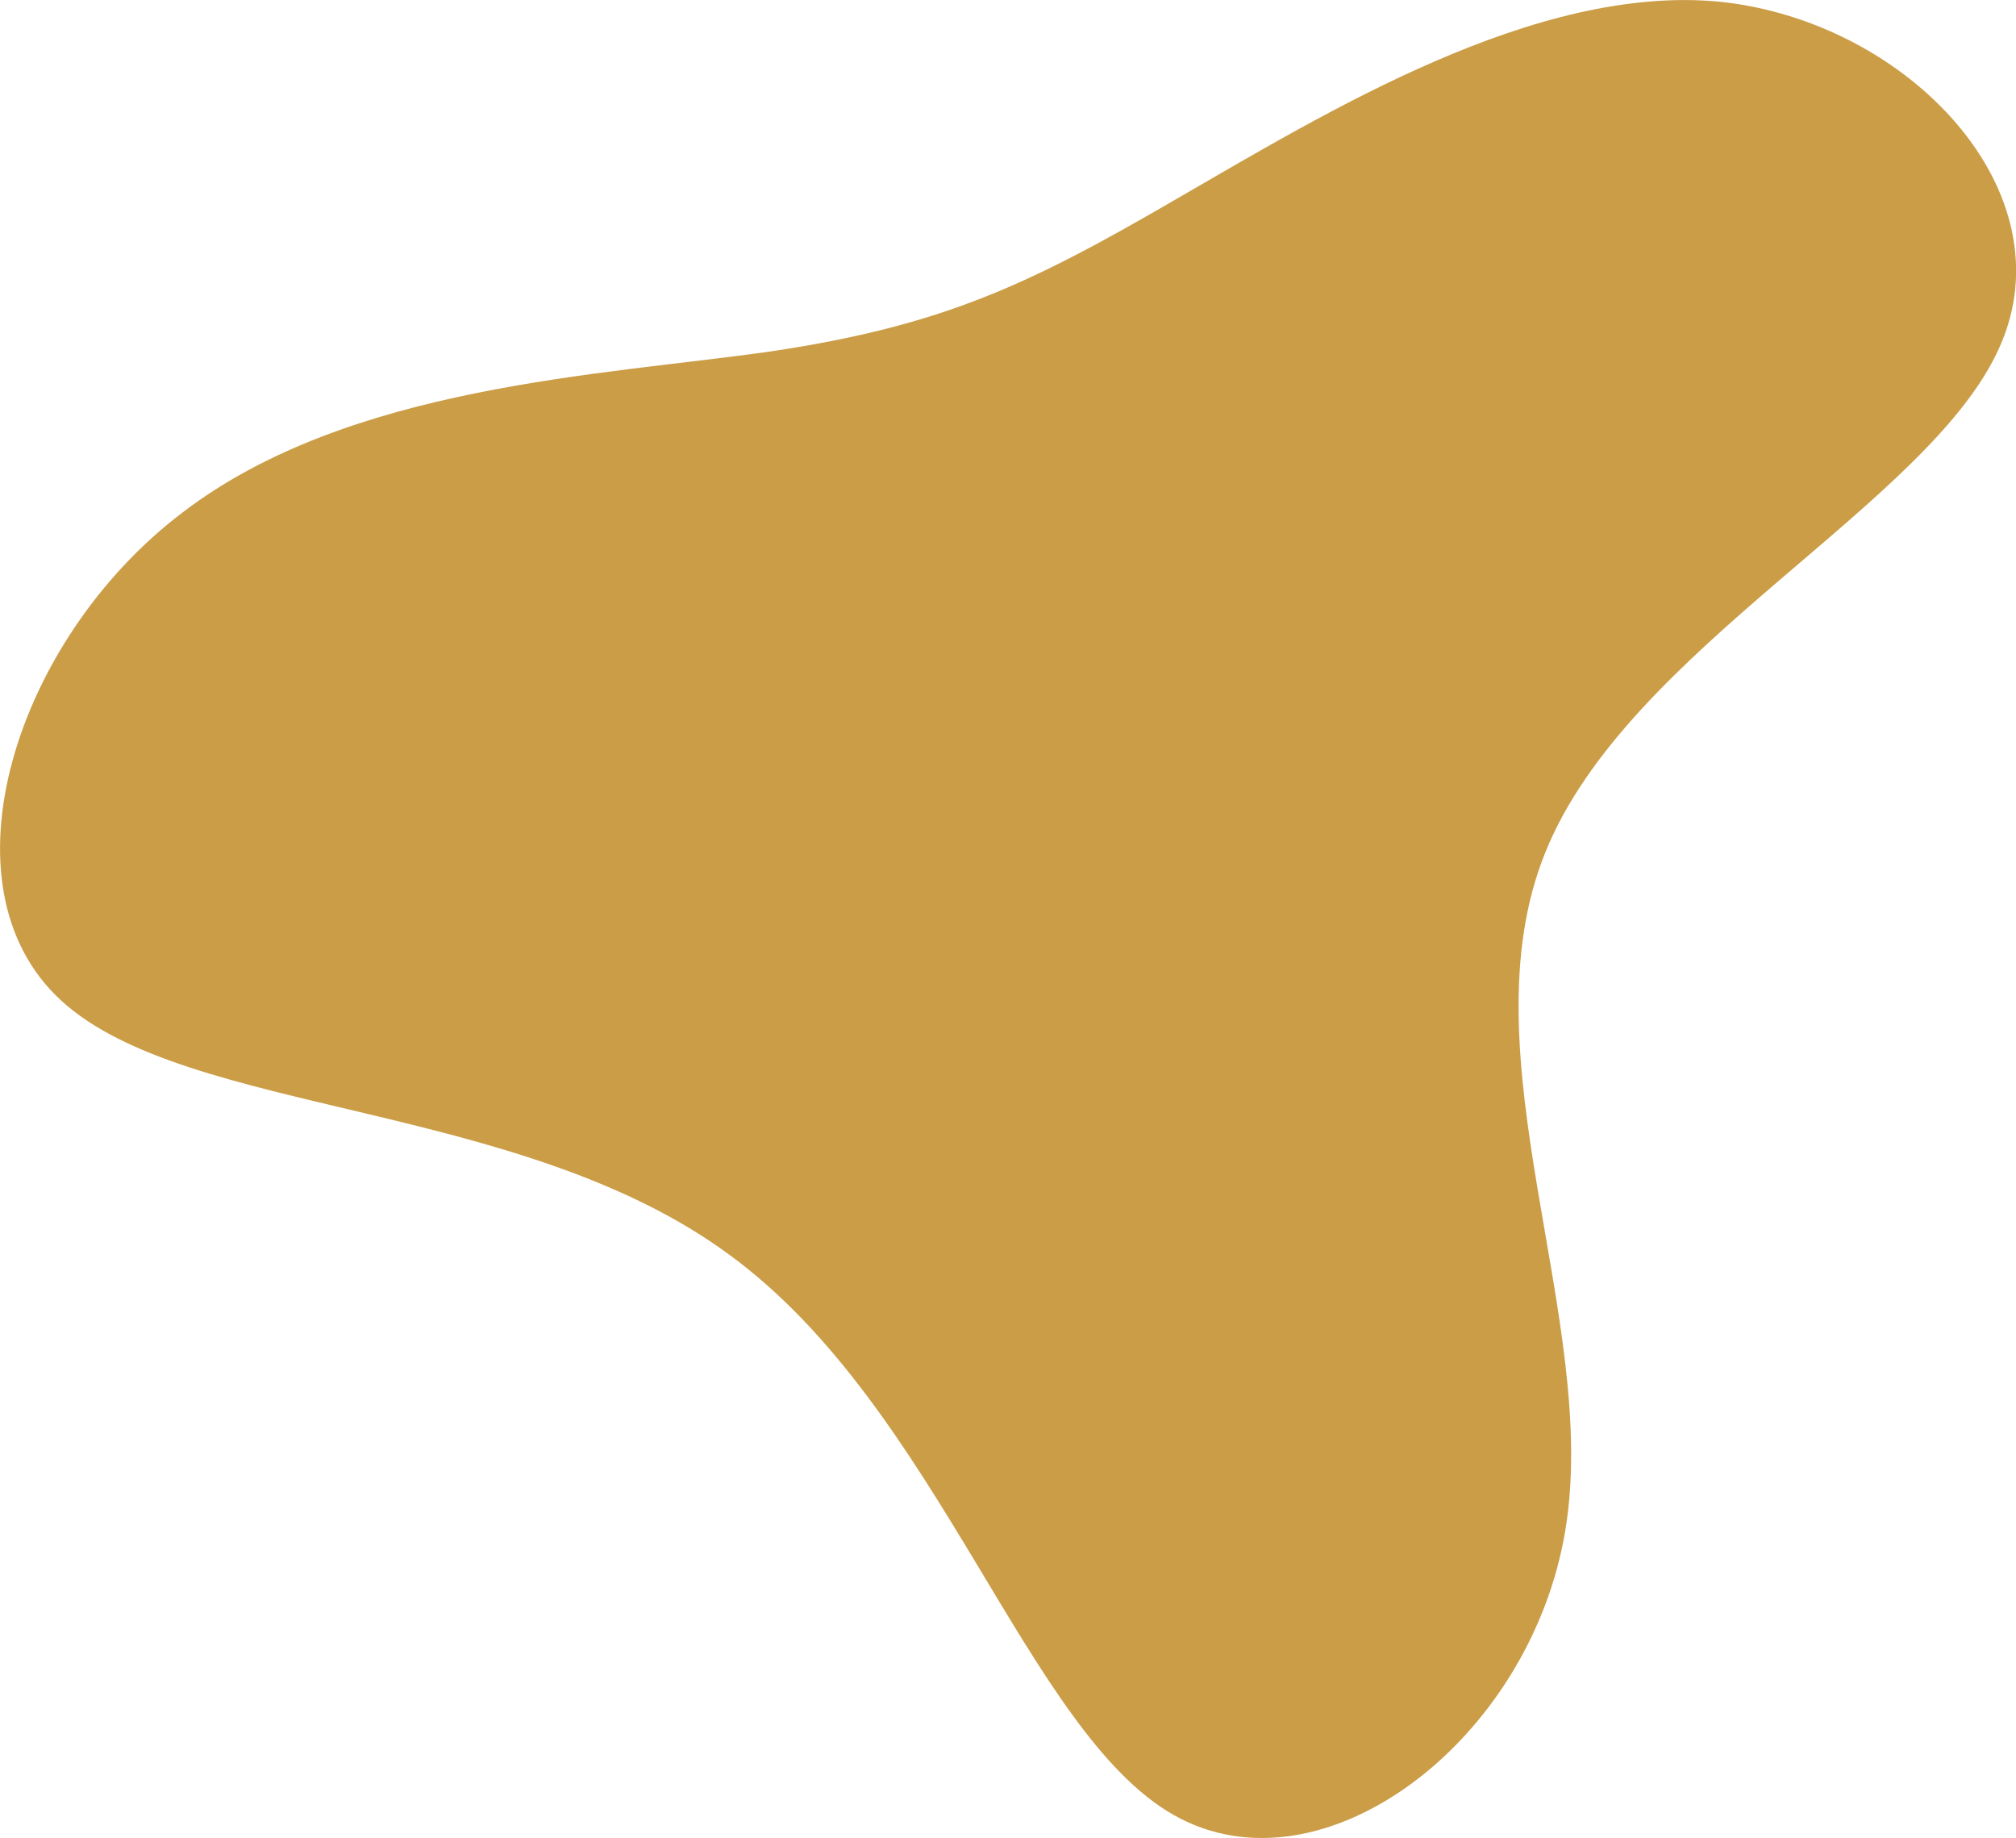 <svg xmlns="http://www.w3.org/2000/svg" viewBox="17.14 46.16 149.99 136.73">
  <path fill="#CB9D47" d="M45.2,-53.7C59.1,-52.2,71.1,-39.6,65.9,-28C60.7,-16.3,38.2,-5.6,32.1,9.6C26,24.7,36.2,44.4,33.6,60C31,75.7,15.5,87.4,4.5,81.2C-6.5,75,-13,50.9,-28.6,39.5C-44.2,28,-68.9,29.2,-78.3,20.6C-87.6,12.1,-81.7,-6.3,-69.3,-15.7C-56.9,-25.2,-38.1,-25.9,-25.5,-27.7C-12.8,-29.6,-6.4,-32.6,4.6,-39C15.7,-45.4,31.4,-55.1,45.2,-53.7Z" transform="translate(100 100)"/>
</svg>